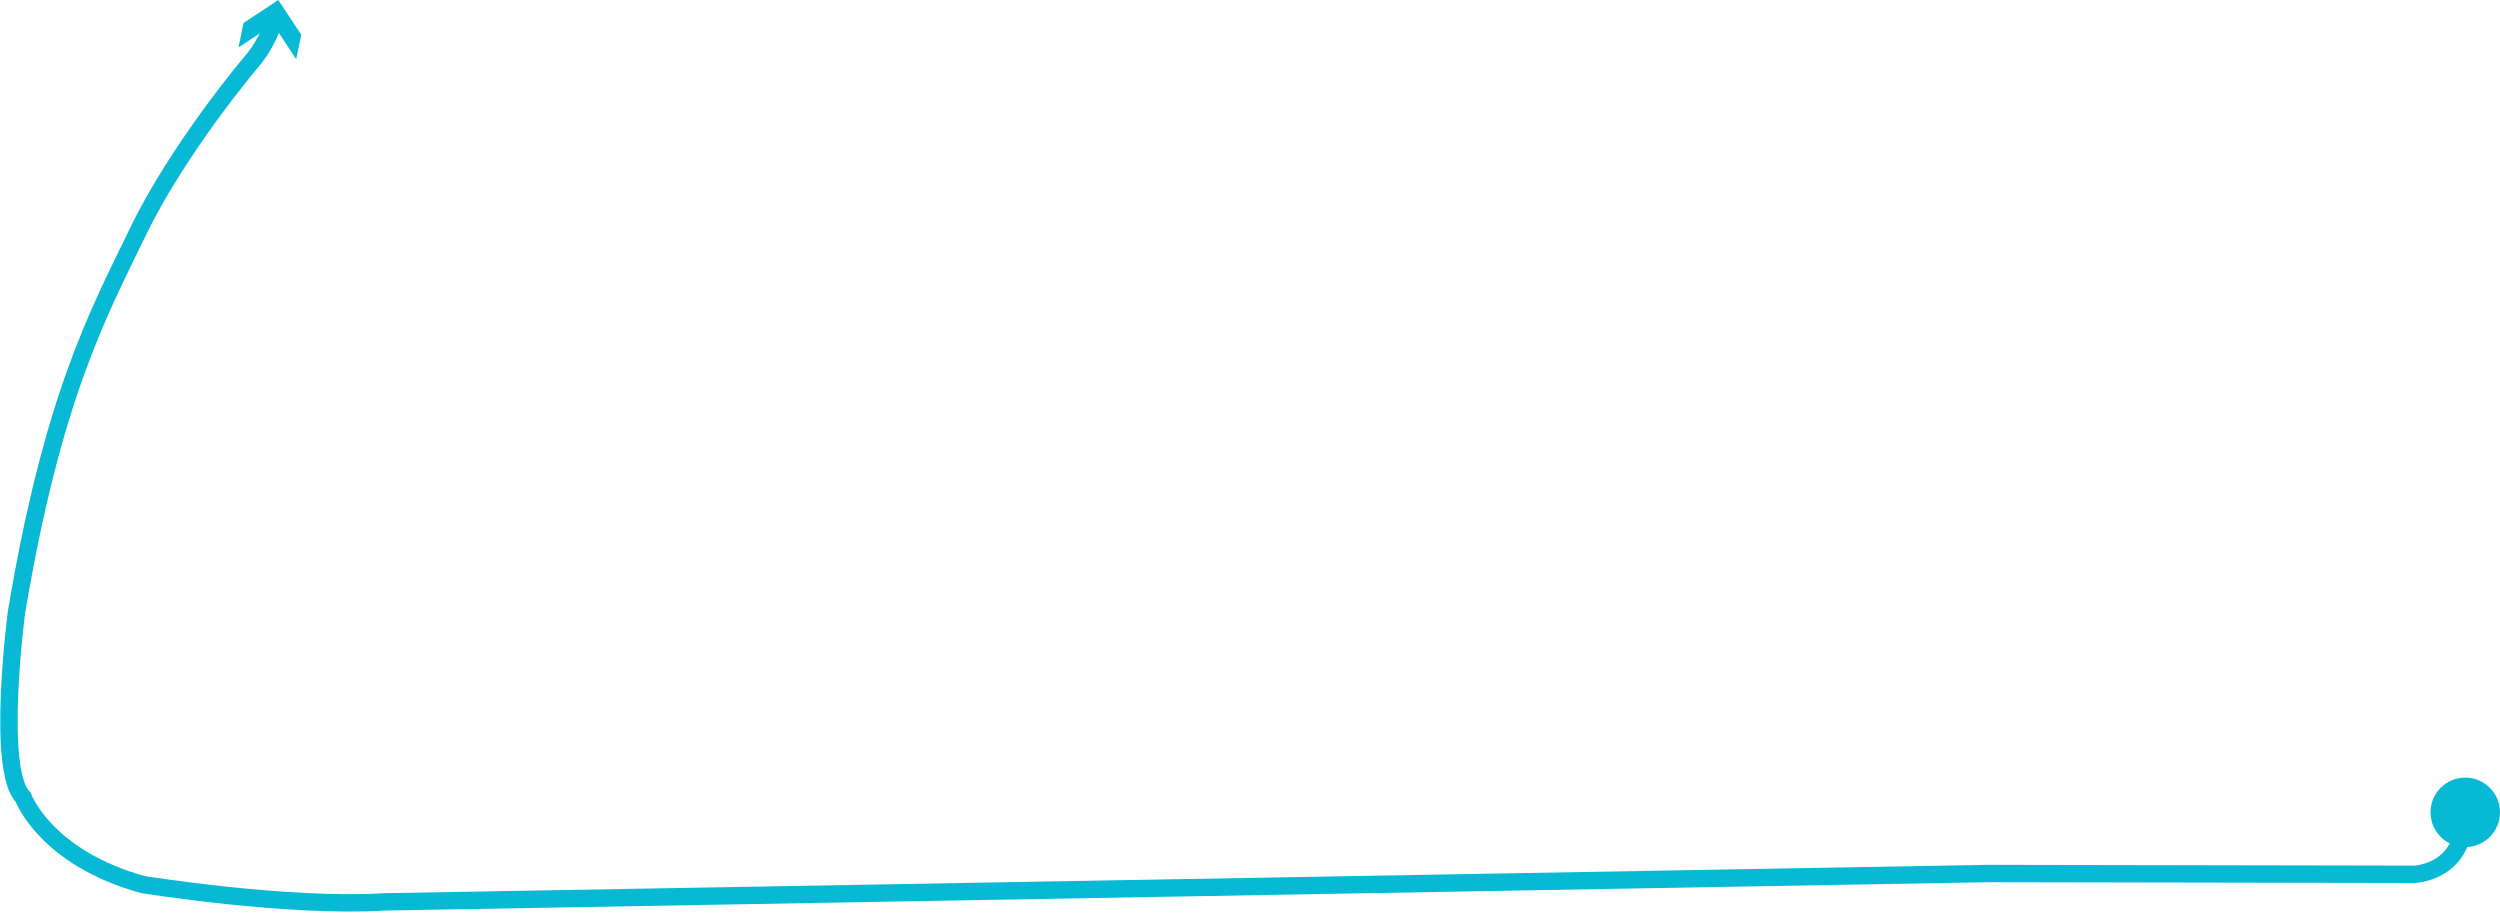 <?xml version="1.0" encoding="utf-8"?>
<!-- Generator: Adobe Illustrator 16.0.0, SVG Export Plug-In . SVG Version: 6.00 Build 0)  -->
<!DOCTYPE svg PUBLIC "-//W3C//DTD SVG 1.1//EN" "http://www.w3.org/Graphics/SVG/1.1/DTD/svg11.dtd">
<svg version="1.1" id="Layer_1" xmlns="http://www.w3.org/2000/svg" xmlns:xlink="http://www.w3.org/1999/xlink" x="0px" y="0px"
	 width="143.912px" height="52.756px" viewBox="0 0 143.912 52.756" enable-background="new 0 0 143.912 52.756"
	 xml:space="preserve">
<g>
	<g>
		<g>
			<path fill="none" stroke="#07B9D4" stroke-miterlimit="10" d="M15.797,1.117c-0.211,0.708-0.621,1.656-1.412,2.547
				c0,0-4.098,4.842-6.433,9.652s-4.944,9.615-7.005,21.947c0,0-1.191,9.053,0.383,10.627c0,0,1.269,3.481,6.905,5.031
				c0,0,8.343,1.342,13.897,0.996l92.337-1.633l24.473,0.045c0,0,2.969-0.022,2.969-3.567"/>
			<g>
				<polygon fill="#07B9D4" points="13.73,2.731 15.731,1.409 17.052,3.411 17.341,2 16.02,0 14.019,1.321 				"/>
			</g>
		</g>
	</g>
	<circle fill="#07B9D4" cx="141.912" cy="46.763" r="2"/>
</g>
</svg>
